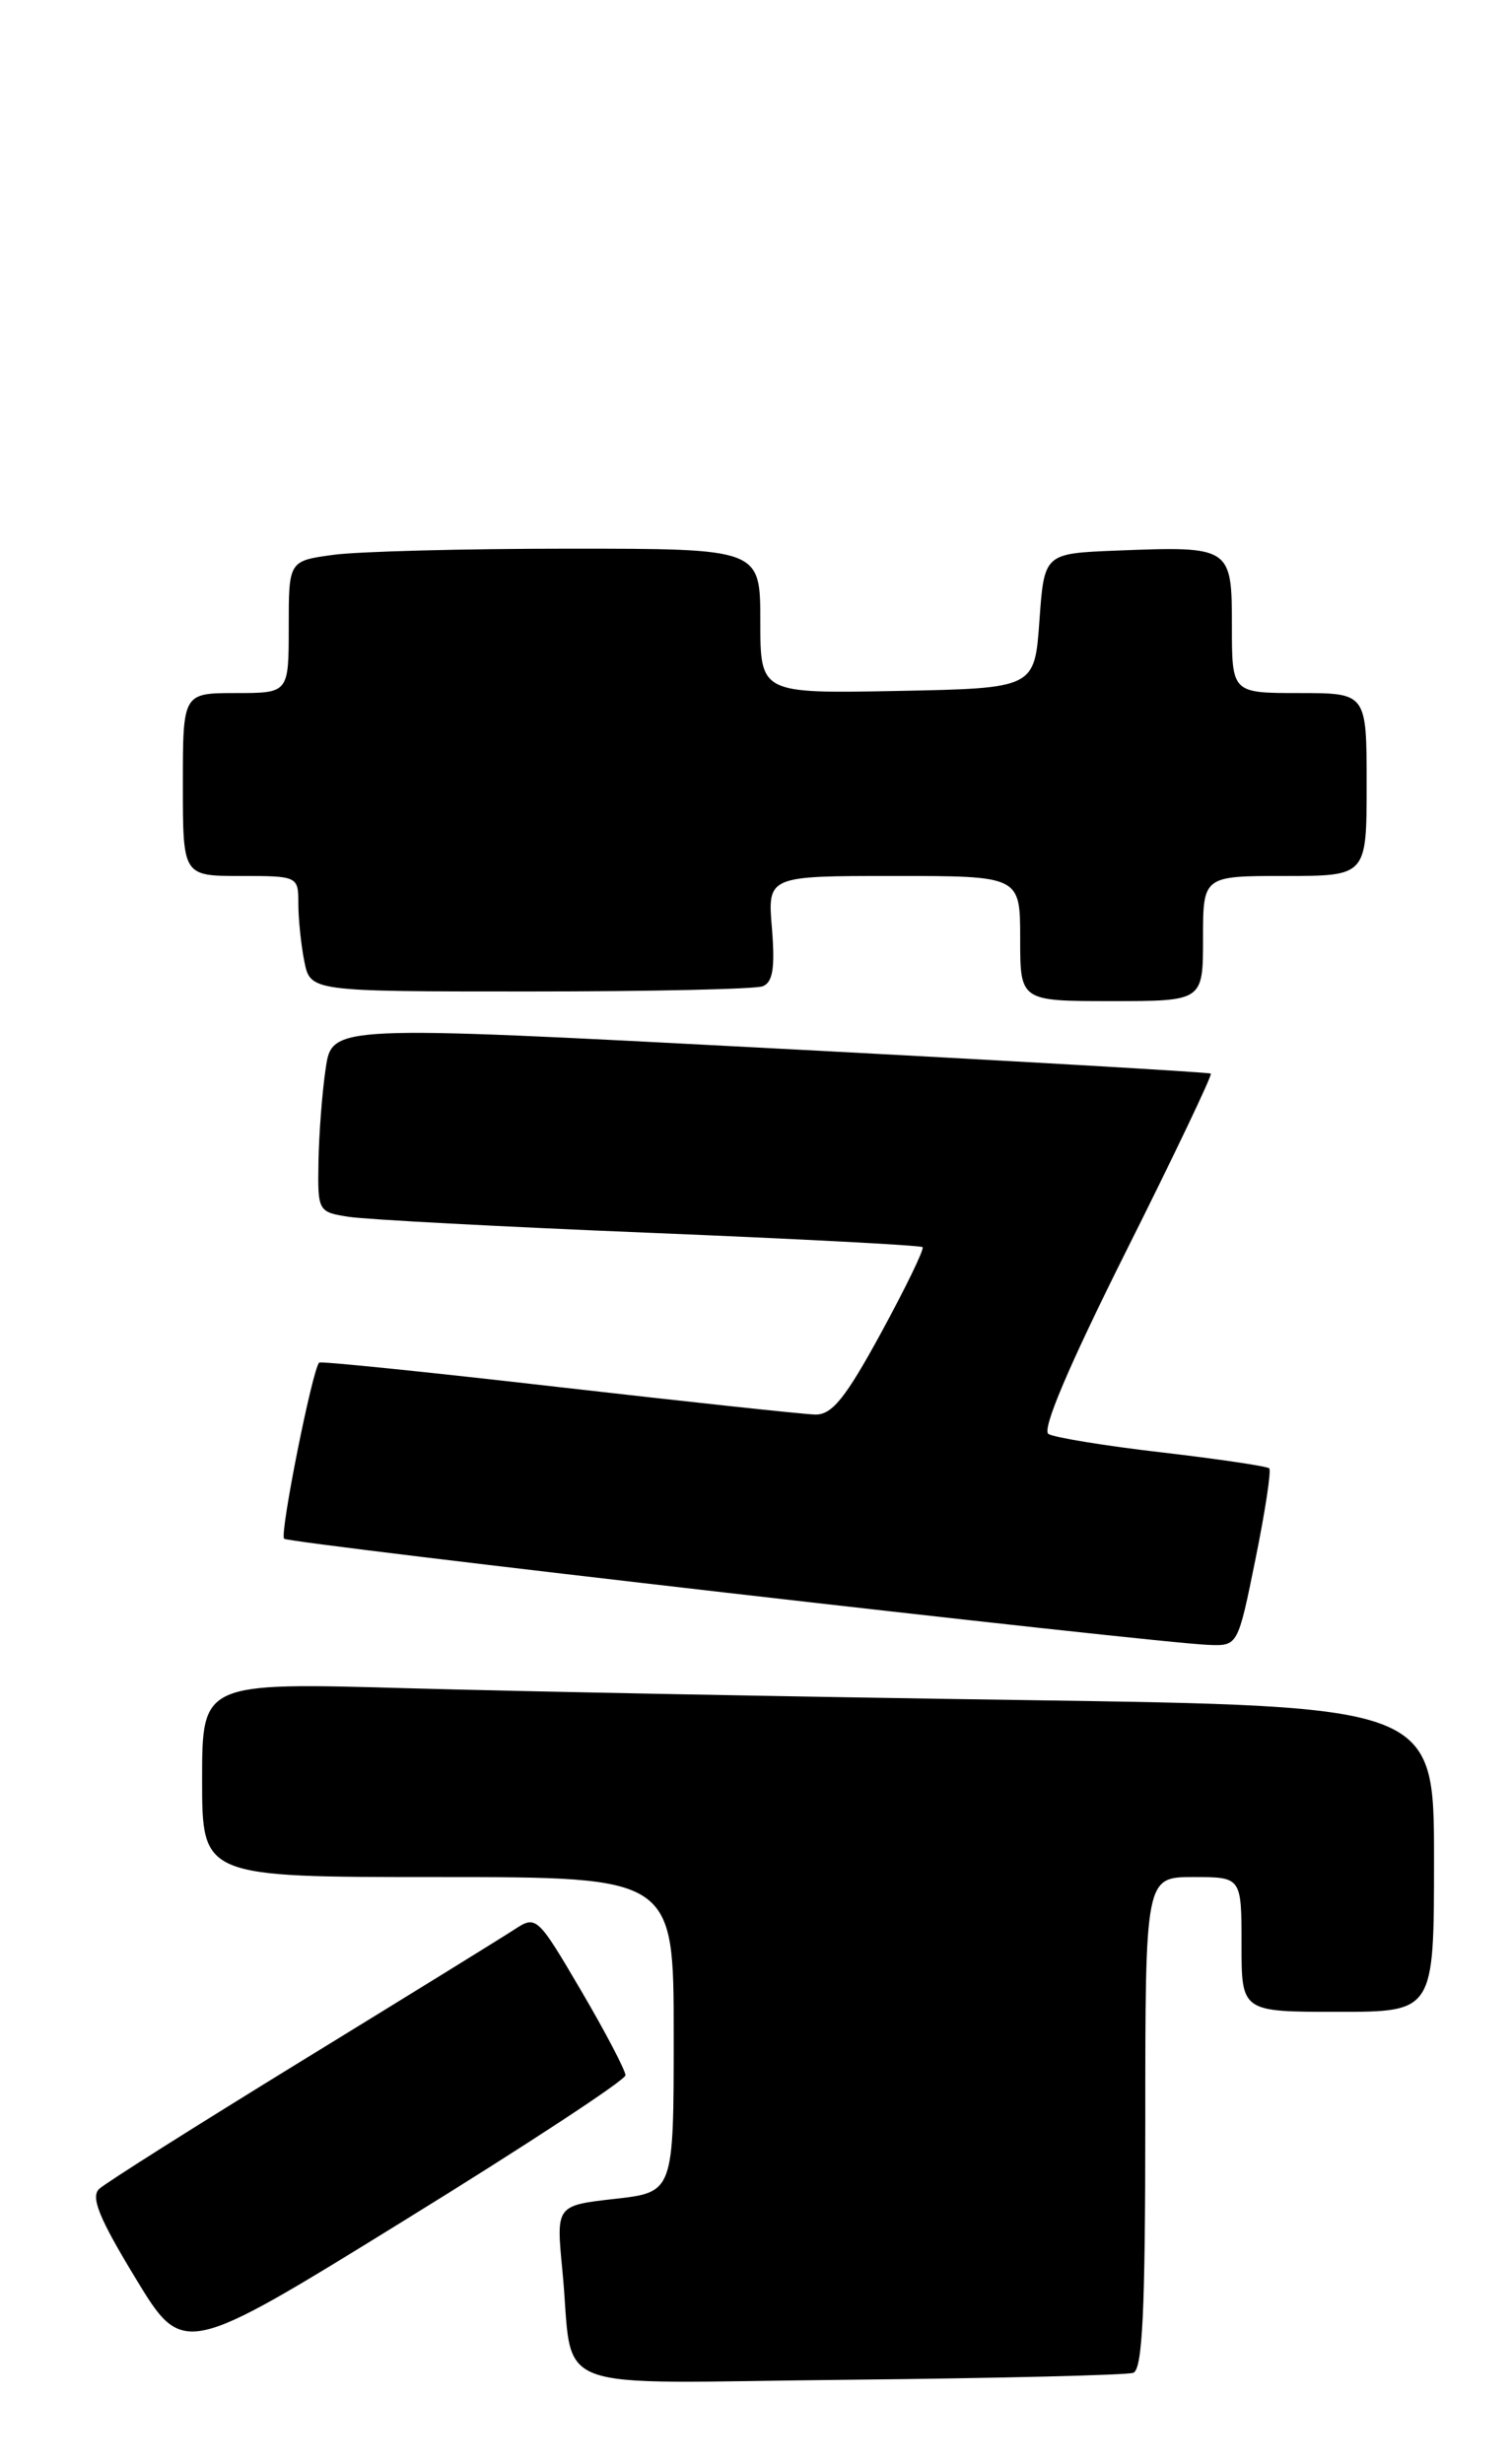 <?xml version="1.0" encoding="UTF-8" standalone="no"?>
<!DOCTYPE svg PUBLIC "-//W3C//DTD SVG 1.1//EN" "http://www.w3.org/Graphics/SVG/1.1/DTD/svg11.dtd" >
<svg xmlns="http://www.w3.org/2000/svg" xmlns:xlink="http://www.w3.org/1999/xlink" version="1.1" viewBox="0 0 157 256">
 <g >
 <path fill="currentColor"
d=" M 117.75 246.50 C 118.71 246.17 119.00 240.06 119.00 220.53 C 119.00 195.00 119.00 195.00 124.00 195.00 C 129.00 195.00 129.00 195.00 129.00 202.00 C 129.00 209.00 129.00 209.00 139.00 209.00 C 149.00 209.00 149.00 209.00 149.00 193.12 C 149.00 177.24 149.00 177.24 106.25 176.61 C 82.74 176.27 53.94 175.71 42.25 175.38 C 21.00 174.78 21.00 174.78 21.00 184.89 C 21.00 195.00 21.00 195.00 45.50 195.00 C 70.00 195.00 70.00 195.00 70.00 211.37 C 70.00 227.74 70.00 227.74 63.89 228.43 C 57.78 229.12 57.78 229.12 58.43 235.81 C 59.71 248.96 56.01 247.54 88.27 247.22 C 103.80 247.06 117.06 246.74 117.75 246.50 Z  M 64.99 215.59 C 64.99 215.09 62.92 211.13 60.38 206.80 C 55.87 199.11 55.71 198.96 53.49 200.42 C 52.24 201.24 42.28 207.39 31.36 214.09 C 20.43 220.80 10.96 226.78 10.31 227.39 C 9.40 228.24 10.30 230.44 14.08 236.67 C 19.05 244.85 19.05 244.85 42.01 230.67 C 54.64 222.88 64.98 216.09 64.99 215.59 Z  M 130.45 161.97 C 131.46 157.01 132.10 152.77 131.88 152.54 C 131.65 152.32 126.65 151.58 120.76 150.89 C 114.86 150.21 109.55 149.34 108.94 148.97 C 108.23 148.53 111.06 141.88 116.98 130.04 C 122.01 120.00 125.98 111.67 125.81 111.53 C 125.64 111.39 105.03 110.20 80.00 108.89 C 34.50 106.50 34.50 106.50 33.84 111.00 C 33.47 113.47 33.14 117.84 33.09 120.70 C 33.00 125.83 33.05 125.92 36.25 126.41 C 38.04 126.69 52.10 127.44 67.50 128.07 C 82.90 128.70 95.66 129.37 95.86 129.56 C 96.06 129.74 94.12 133.74 91.56 138.44 C 87.85 145.25 86.45 146.99 84.70 146.95 C 83.49 146.92 71.47 145.63 58.00 144.09 C 44.52 142.54 33.35 141.40 33.17 141.55 C 32.48 142.13 29.04 159.37 29.52 159.85 C 30.02 160.35 119.63 170.64 125.56 170.88 C 128.62 171.00 128.62 171.00 130.45 161.97 Z  M 125.00 97.50 C 125.00 91.00 125.00 91.00 133.50 91.00 C 142.00 91.00 142.00 91.00 142.00 81.50 C 142.00 72.00 142.00 72.00 135.00 72.00 C 128.00 72.00 128.00 72.00 128.00 65.02 C 128.00 56.79 127.90 56.73 115.99 57.20 C 108.50 57.50 108.50 57.50 108.00 64.50 C 107.50 71.50 107.50 71.50 93.25 71.78 C 79.00 72.05 79.00 72.05 79.00 64.53 C 79.00 57.00 79.00 57.00 59.14 57.00 C 48.22 57.00 37.19 57.29 34.64 57.64 C 30.00 58.27 30.00 58.27 30.00 65.14 C 30.00 72.00 30.00 72.00 24.50 72.00 C 19.00 72.00 19.00 72.00 19.00 81.50 C 19.00 91.00 19.00 91.00 25.00 91.00 C 30.94 91.00 31.00 91.03 31.00 93.87 C 31.00 95.46 31.28 98.16 31.62 99.87 C 32.25 103.00 32.25 103.00 55.04 103.00 C 67.58 103.00 78.47 102.76 79.25 102.46 C 80.30 102.05 80.54 100.55 80.21 96.46 C 79.75 91.00 79.75 91.00 92.88 91.00 C 106.00 91.00 106.00 91.00 106.00 97.50 C 106.00 104.00 106.00 104.00 115.50 104.00 C 125.00 104.00 125.00 104.00 125.00 97.50 Z "/>
</g>
</svg>